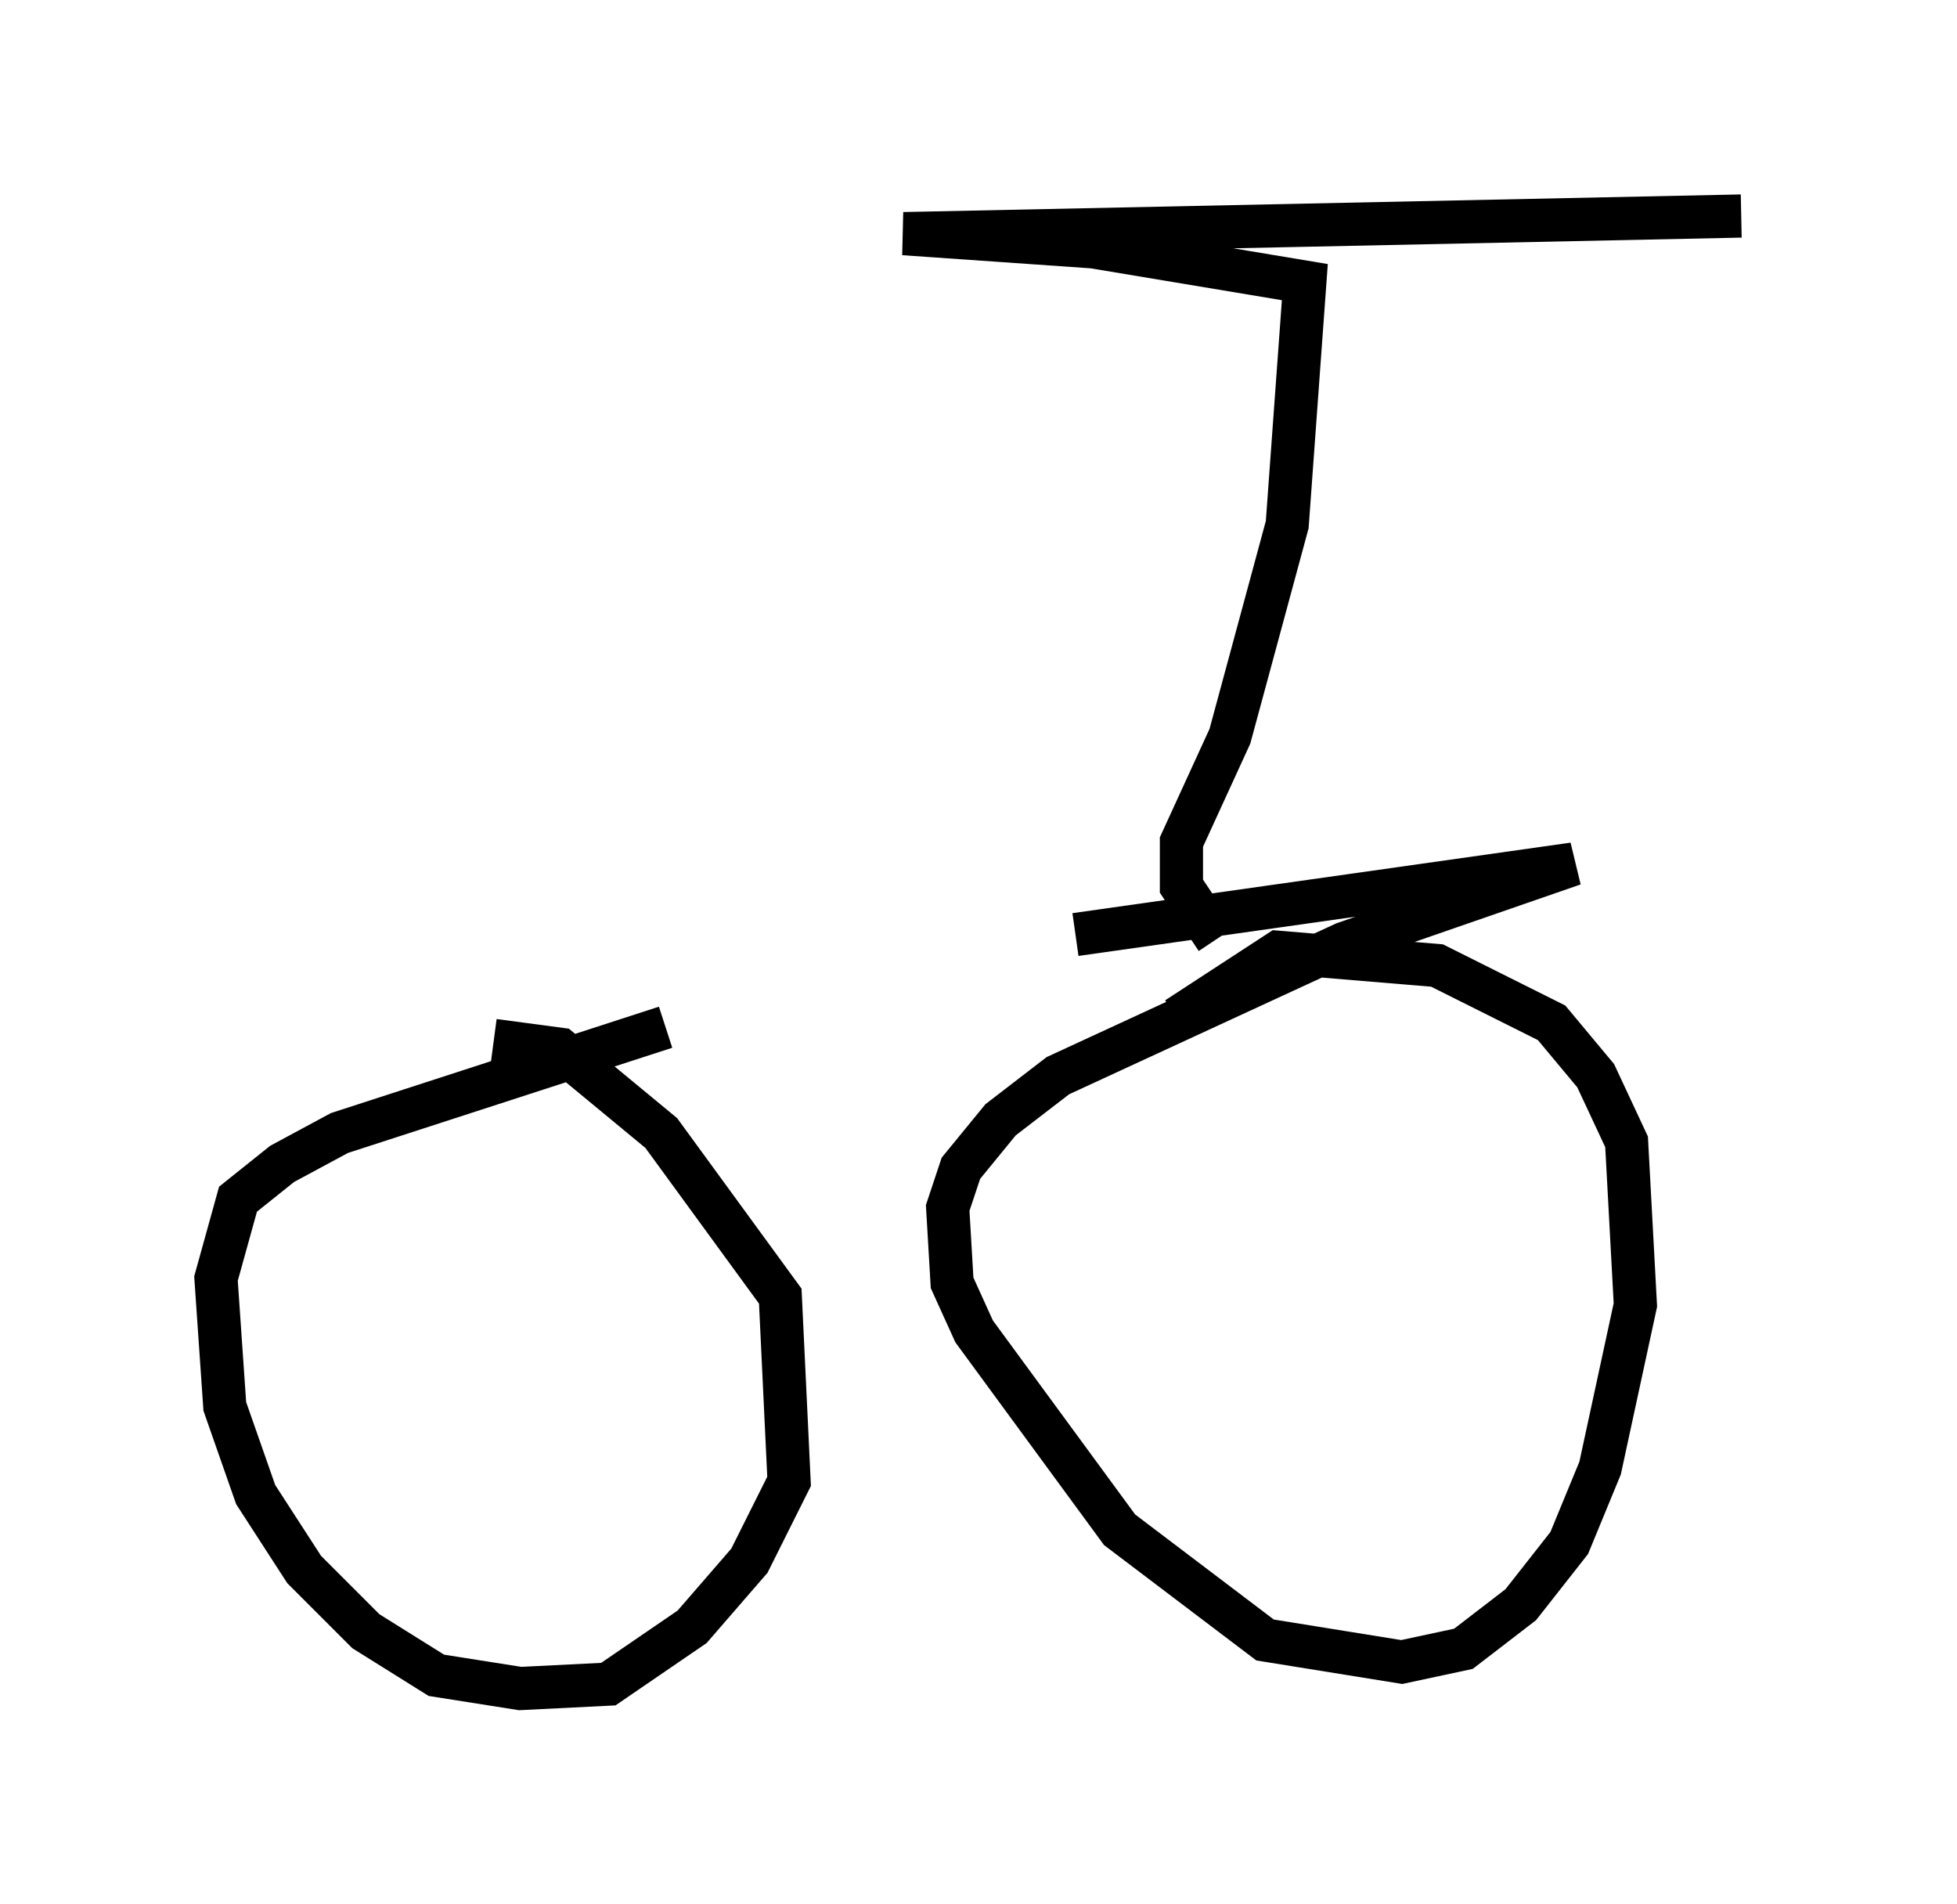 <?xml version="1.0" encoding="utf-8" ?>
<svg baseProfile="full" height="44.096" version="1.1" width="45.321" xmlns="http://www.w3.org/2000/svg" xmlns:ev="http://www.w3.org/2001/xml-events" xmlns:xlink="http://www.w3.org/1999/xlink"><defs /><rect fill="white" height="44.096" width="45.321" x="0" y="0" /><path d="M11.533, 24.192 m13.373, -2.552 l11.536, -1.633 -5.308, 1.838 l-6.635, 3.063 -1.327, 1.021 l-0.919, 1.123 -0.306, 0.919 l0.102, 1.735 0.51, 1.123 l3.369, 4.594 3.369, 2.552 l3.165, 0.51 1.429, -0.306 l1.327, -1.021 1.123, -1.429 l0.715, -1.735 0.817, -3.777 l-0.204, -3.777 -0.715, -1.531 l-1.021, -1.225 -2.654, -1.327 l-3.675, -0.306 -2.348, 1.531 m-11.842, 0.204 l-7.554, 2.45 -1.327, 0.715 l-1.021, 0.817 -0.51, 1.838 l0.204, 2.96 0.715, 2.042 l1.123, 1.735 1.429, 1.429 l1.633, 1.021 1.94, 0.306 l2.042, -0.102 1.94, -1.327 l1.327, -1.531 0.919, -1.838 l-0.204, -4.288 -2.756, -3.777 l-2.348, -1.94 -1.531, -0.204 m16.742, -2.348 l-0.817, -1.225 0.0, -1.021 l1.123, -2.45 1.327, -4.9 l0.408, -5.615 -4.9, -0.817 l-4.39, -0.306 19.396, -0.408 " fill="none" stroke="black" stroke-width="1" /></svg>